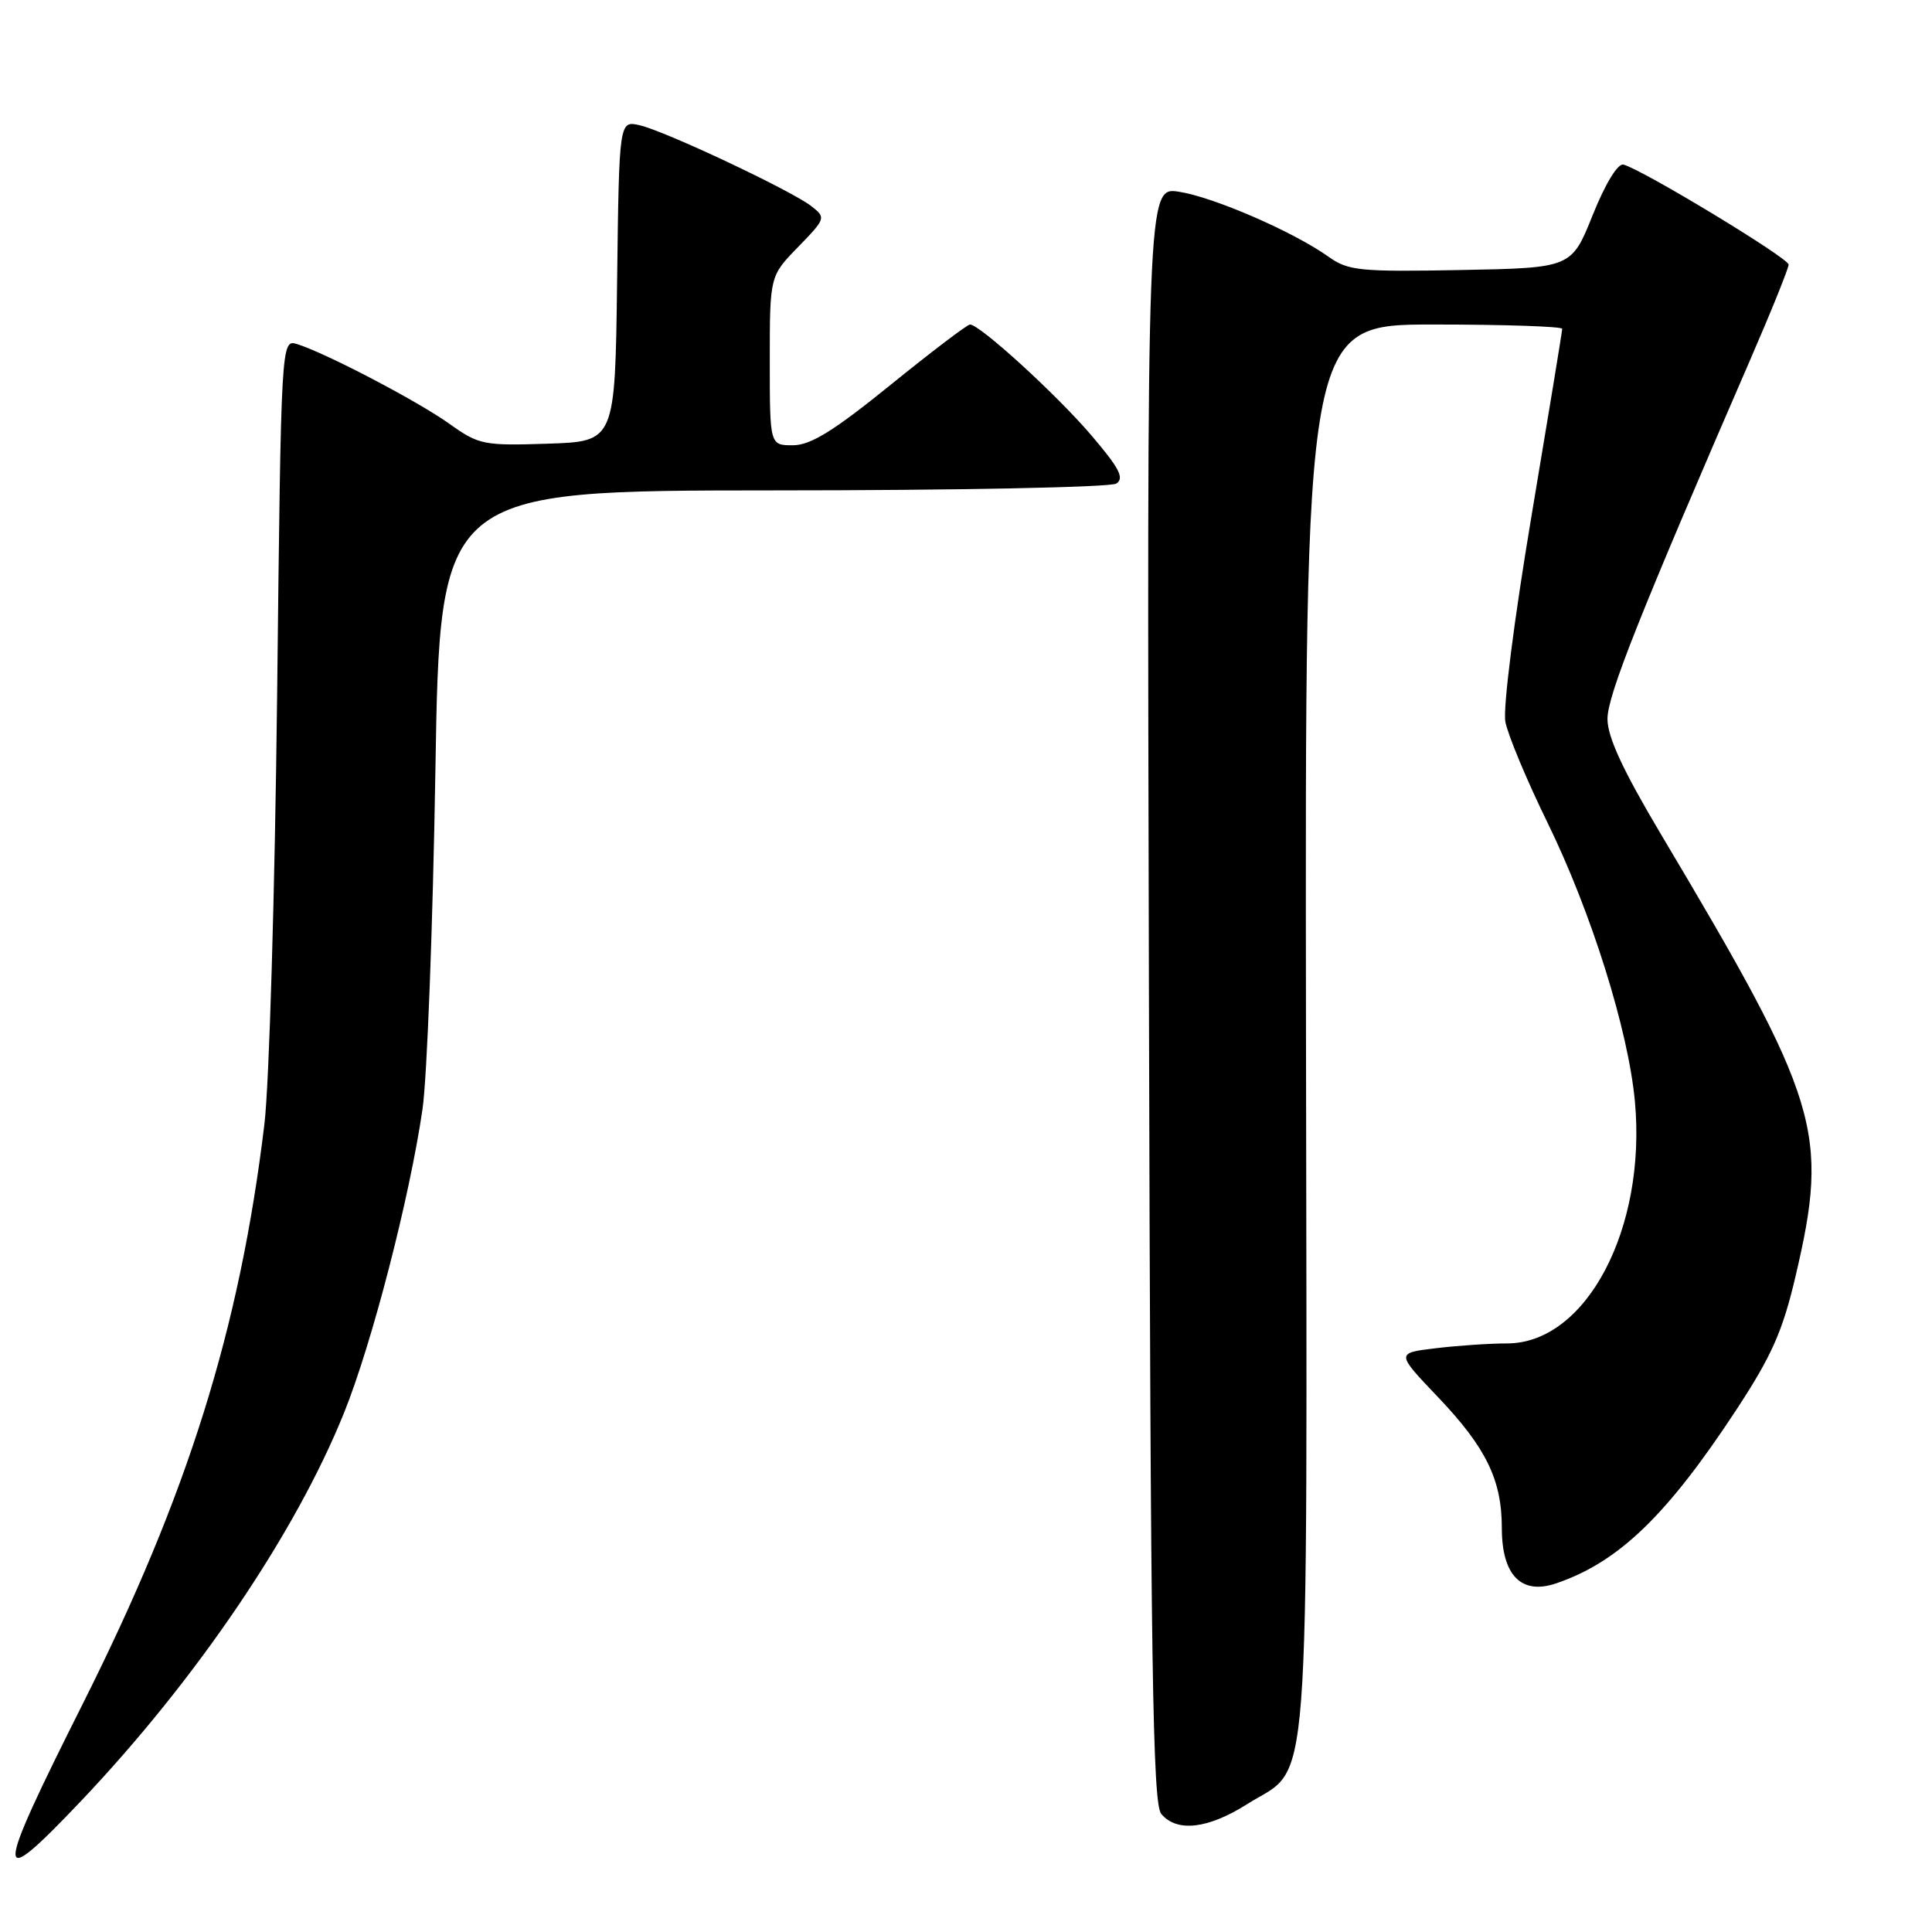 <?xml version="1.0" encoding="UTF-8" standalone="no"?>
<!DOCTYPE svg PUBLIC "-//W3C//DTD SVG 1.1//EN" "http://www.w3.org/Graphics/SVG/1.1/DTD/svg11.dtd" >
<svg xmlns="http://www.w3.org/2000/svg" xmlns:xlink="http://www.w3.org/1999/xlink" version="1.1" viewBox="0 0 256 256">
 <g >
 <path fill="currentColor"
d=" M 10.72 238.66 C 25.99 222.58 39.17 203.14 45.59 187.20 C 49.28 178.04 54.26 158.79 55.98 147.00 C 56.59 142.88 57.35 122.74 57.69 102.25 C 58.29 65.00 58.29 65.00 102.40 64.98 C 126.65 64.98 147.13 64.57 147.91 64.08 C 149.02 63.37 148.33 62.04 144.59 57.66 C 139.99 52.27 129.83 43.00 128.53 43.00 C 128.17 43.00 123.43 46.60 118.00 51.00 C 110.46 57.11 107.40 59.00 105.06 59.00 C 102.00 59.00 102.00 59.00 102.00 47.79 C 102.00 36.58 102.00 36.58 105.75 32.73 C 109.43 28.94 109.46 28.84 107.50 27.31 C 104.81 25.23 88.19 17.39 84.77 16.60 C 82.04 15.97 82.04 15.97 81.77 37.24 C 81.50 58.50 81.50 58.50 72.57 58.79 C 64.09 59.07 63.44 58.94 59.57 56.17 C 55.38 53.17 43.15 46.77 39.38 45.60 C 37.25 44.95 37.25 44.95 36.72 92.22 C 36.42 118.23 35.67 143.78 35.03 149.00 C 31.75 176.15 24.88 198.05 10.98 225.74 C -0.86 249.32 -0.89 250.88 10.72 238.66 Z  M 165.25 239.06 C 173.80 233.64 173.19 241.67 173.05 136.38 C 172.92 43.00 172.92 43.00 189.96 43.00 C 199.33 43.00 207.00 43.26 207.00 43.57 C 207.00 43.89 205.17 55.03 202.94 68.32 C 200.63 82.08 199.13 93.85 199.47 95.64 C 199.79 97.36 202.30 103.38 205.05 109.00 C 210.86 120.88 215.75 136.48 216.63 145.91 C 218.20 162.79 210.19 177.99 199.72 178.01 C 197.40 178.01 193.13 178.30 190.23 178.65 C 184.97 179.28 184.97 179.28 190.52 185.10 C 196.91 191.81 199.00 196.08 199.00 202.47 C 199.00 208.75 201.59 211.38 206.21 209.80 C 214.47 206.99 220.87 200.82 230.07 186.81 C 234.76 179.66 236.20 176.42 237.91 169.15 C 242.41 149.98 241.19 145.98 220.10 110.57 C 215.05 102.08 213.00 97.67 213.00 95.26 C 213.00 92.14 217.22 81.53 231.89 47.72 C 234.70 41.25 237.00 35.55 237.00 35.06 C 237.00 34.19 217.53 22.41 215.11 21.81 C 214.36 21.63 212.70 24.36 211.04 28.50 C 208.23 35.50 208.23 35.50 193.56 35.78 C 180.12 36.03 178.64 35.88 176.01 34.00 C 171.38 30.71 160.85 26.13 156.24 25.41 C 151.97 24.74 151.97 24.74 152.24 131.72 C 152.46 220.63 152.73 238.97 153.87 240.35 C 155.93 242.82 160.05 242.35 165.25 239.06 Z "/>
</g>
</svg>